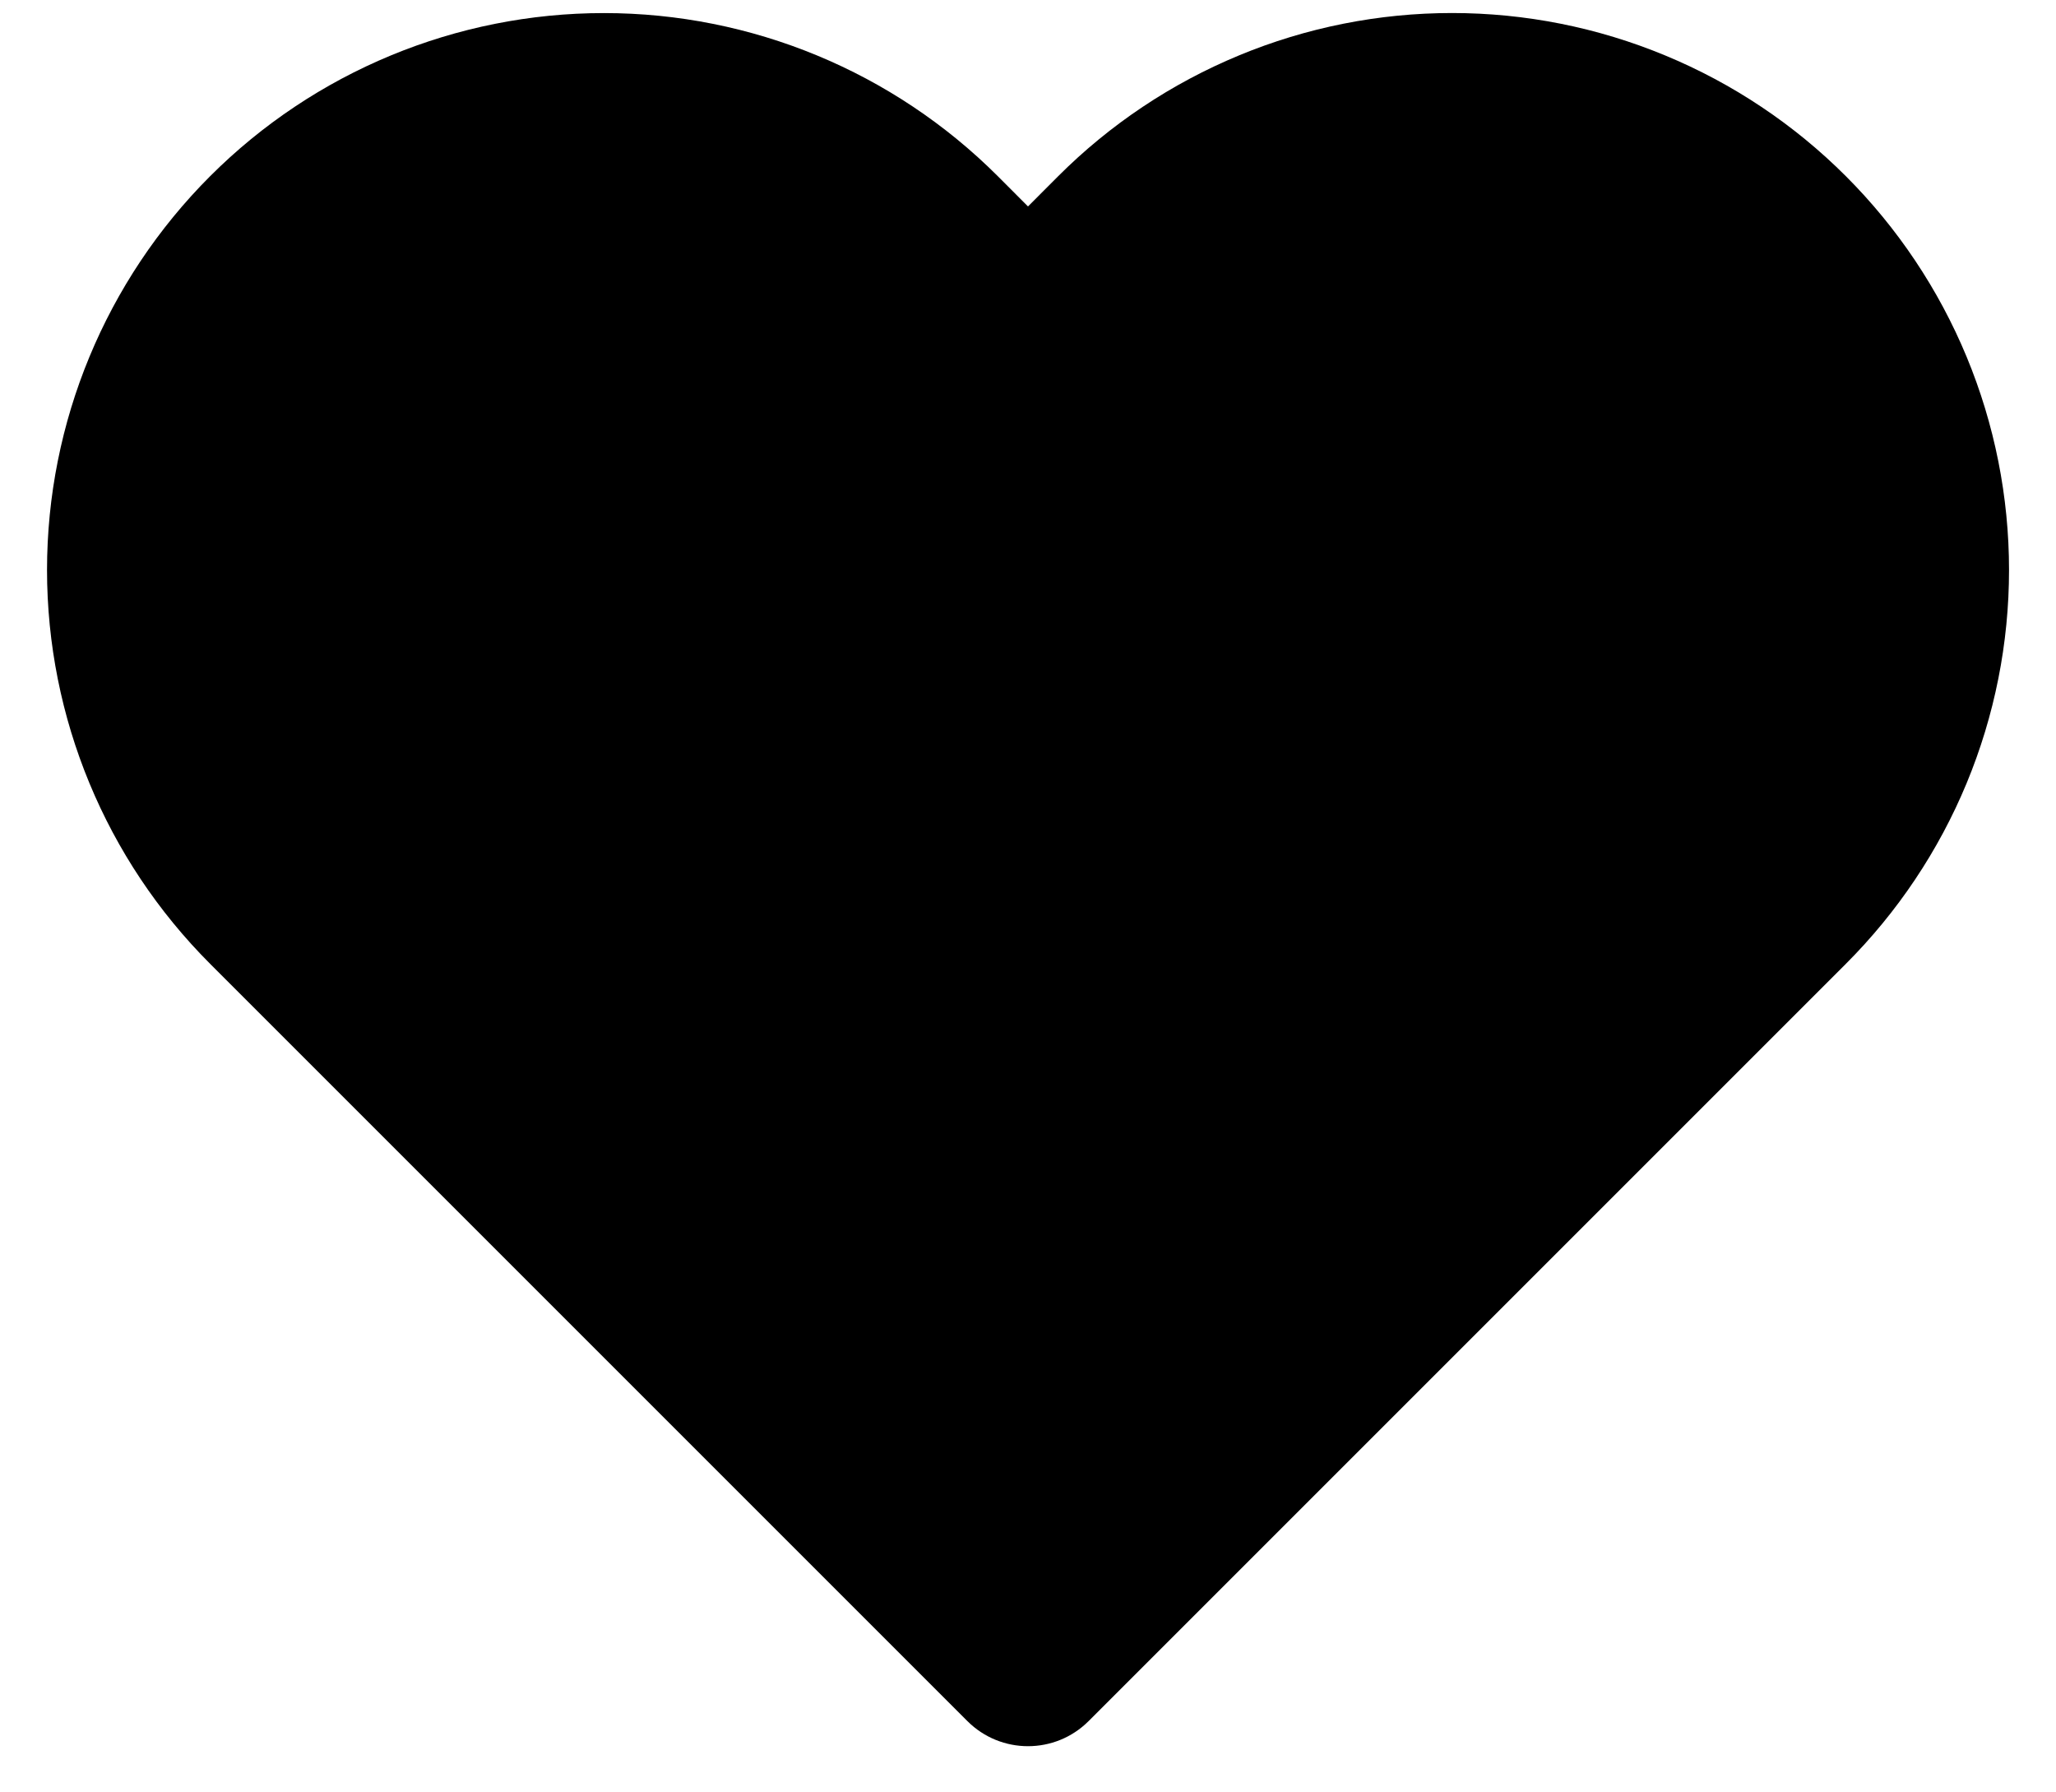 <svg
    width="39"
    height="34"
    viewBox="0 0 39 34"
    fill="none"
    xmlns="http://www.w3.org/2000/svg">
    <path
        fill-rule="evenodd"
        clip-rule="evenodd"
        d="M23.5 1.052C24.782 0.52 26.156 0.247 27.544 0.247C28.931 0.247 30.305 0.52 31.587 1.052C32.869 1.583 34.033 2.361 35.014 3.342C35.995 4.323 36.774 5.488 37.305 6.769C37.836 8.051 38.109 9.425 38.109 10.812C38.109 12.2 37.836 13.574 37.305 14.856C36.774 16.137 35.995 17.302 35.014 18.283L20.649 32.648C20.014 33.282 18.986 33.282 18.351 32.648L3.986 18.283C2.005 16.302 0.892 13.614 0.892 10.812C0.892 8.011 2.005 5.323 3.986 3.342C5.967 1.361 8.654 0.248 11.456 0.248C14.258 0.248 16.945 1.361 18.927 3.342L19.5 3.916L20.073 3.342C21.054 2.361 22.219 1.583 23.5 1.052Z"
        fill="currentColor" />
</svg>